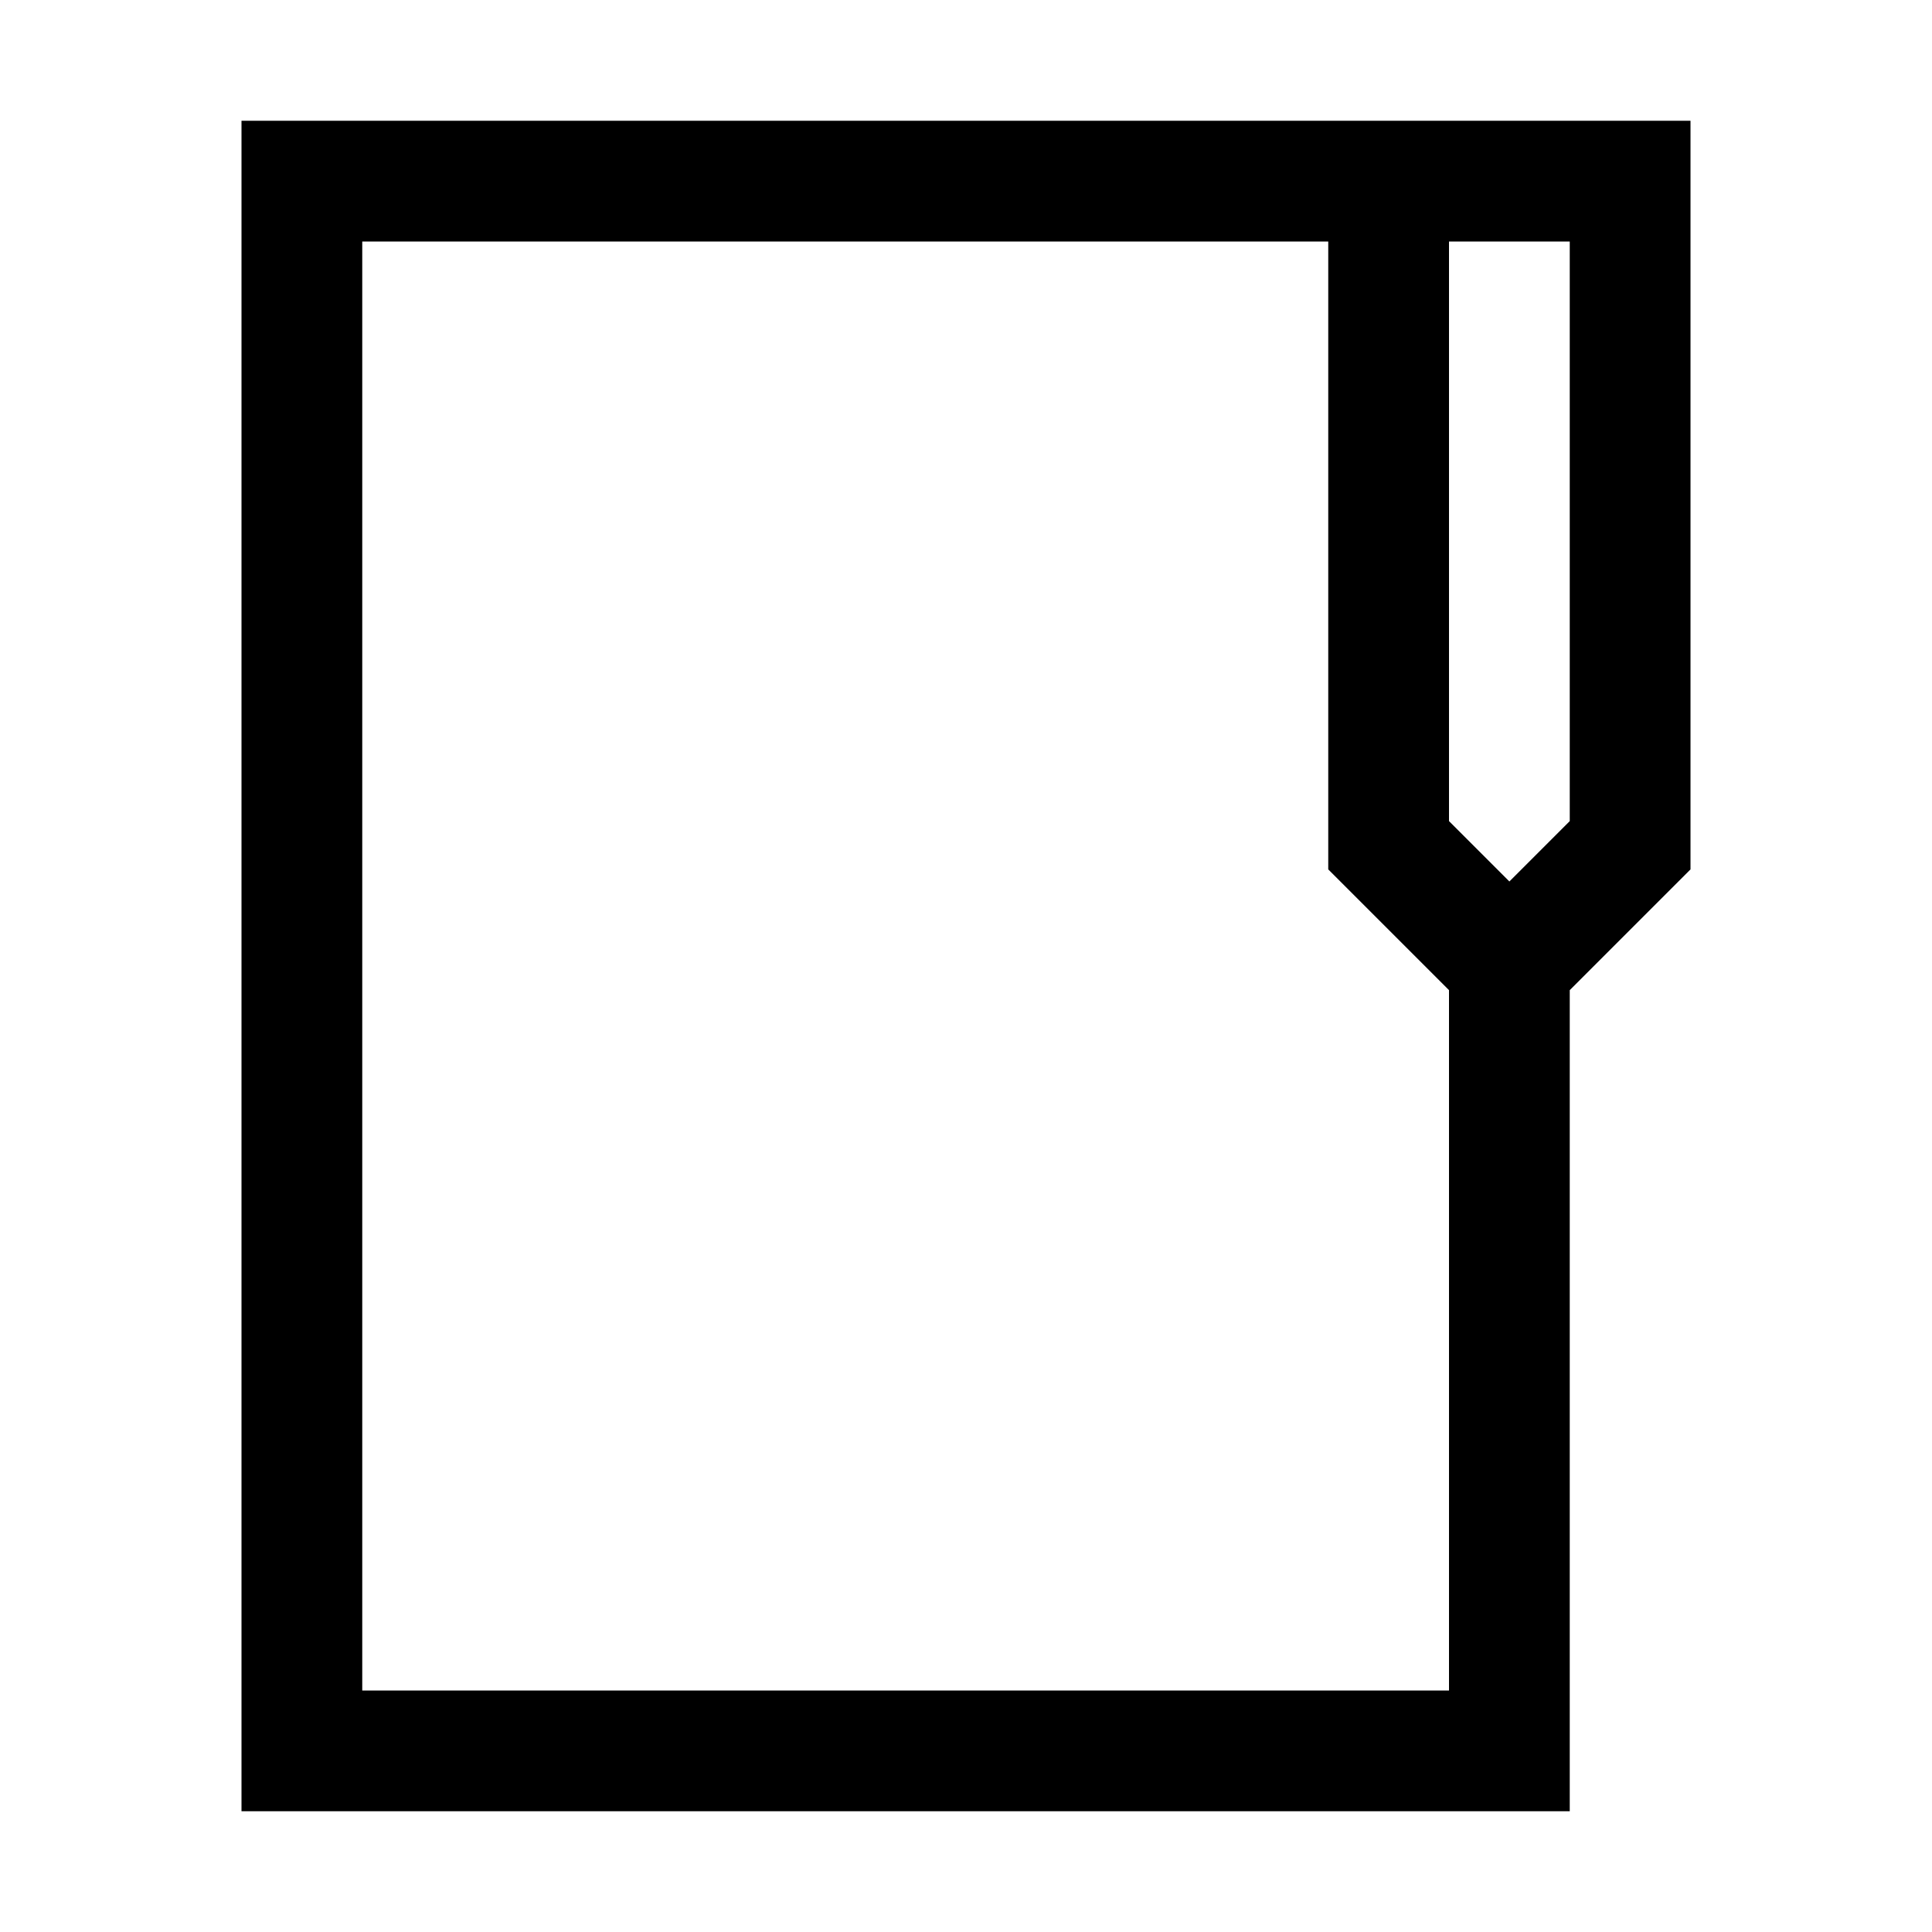 <svg version="1.1" id="Layer_1" xmlns="http://www.w3.org/2000/svg" xmlns:xlink="http://www.w3.org/1999/xlink" x="0px" y="0px"
	 width="32px" height="32px" viewBox="0 0 32 32" enable-background="new 0 0 32 32" xml:space="preserve">
<path d="M26,30H4V2h24v12.4l-2,2V30z M6,28h18V16.4l-2-2V4H6V28z M24,13.6l1,1l1-1V4h-2V13.6z"/>
</svg>
